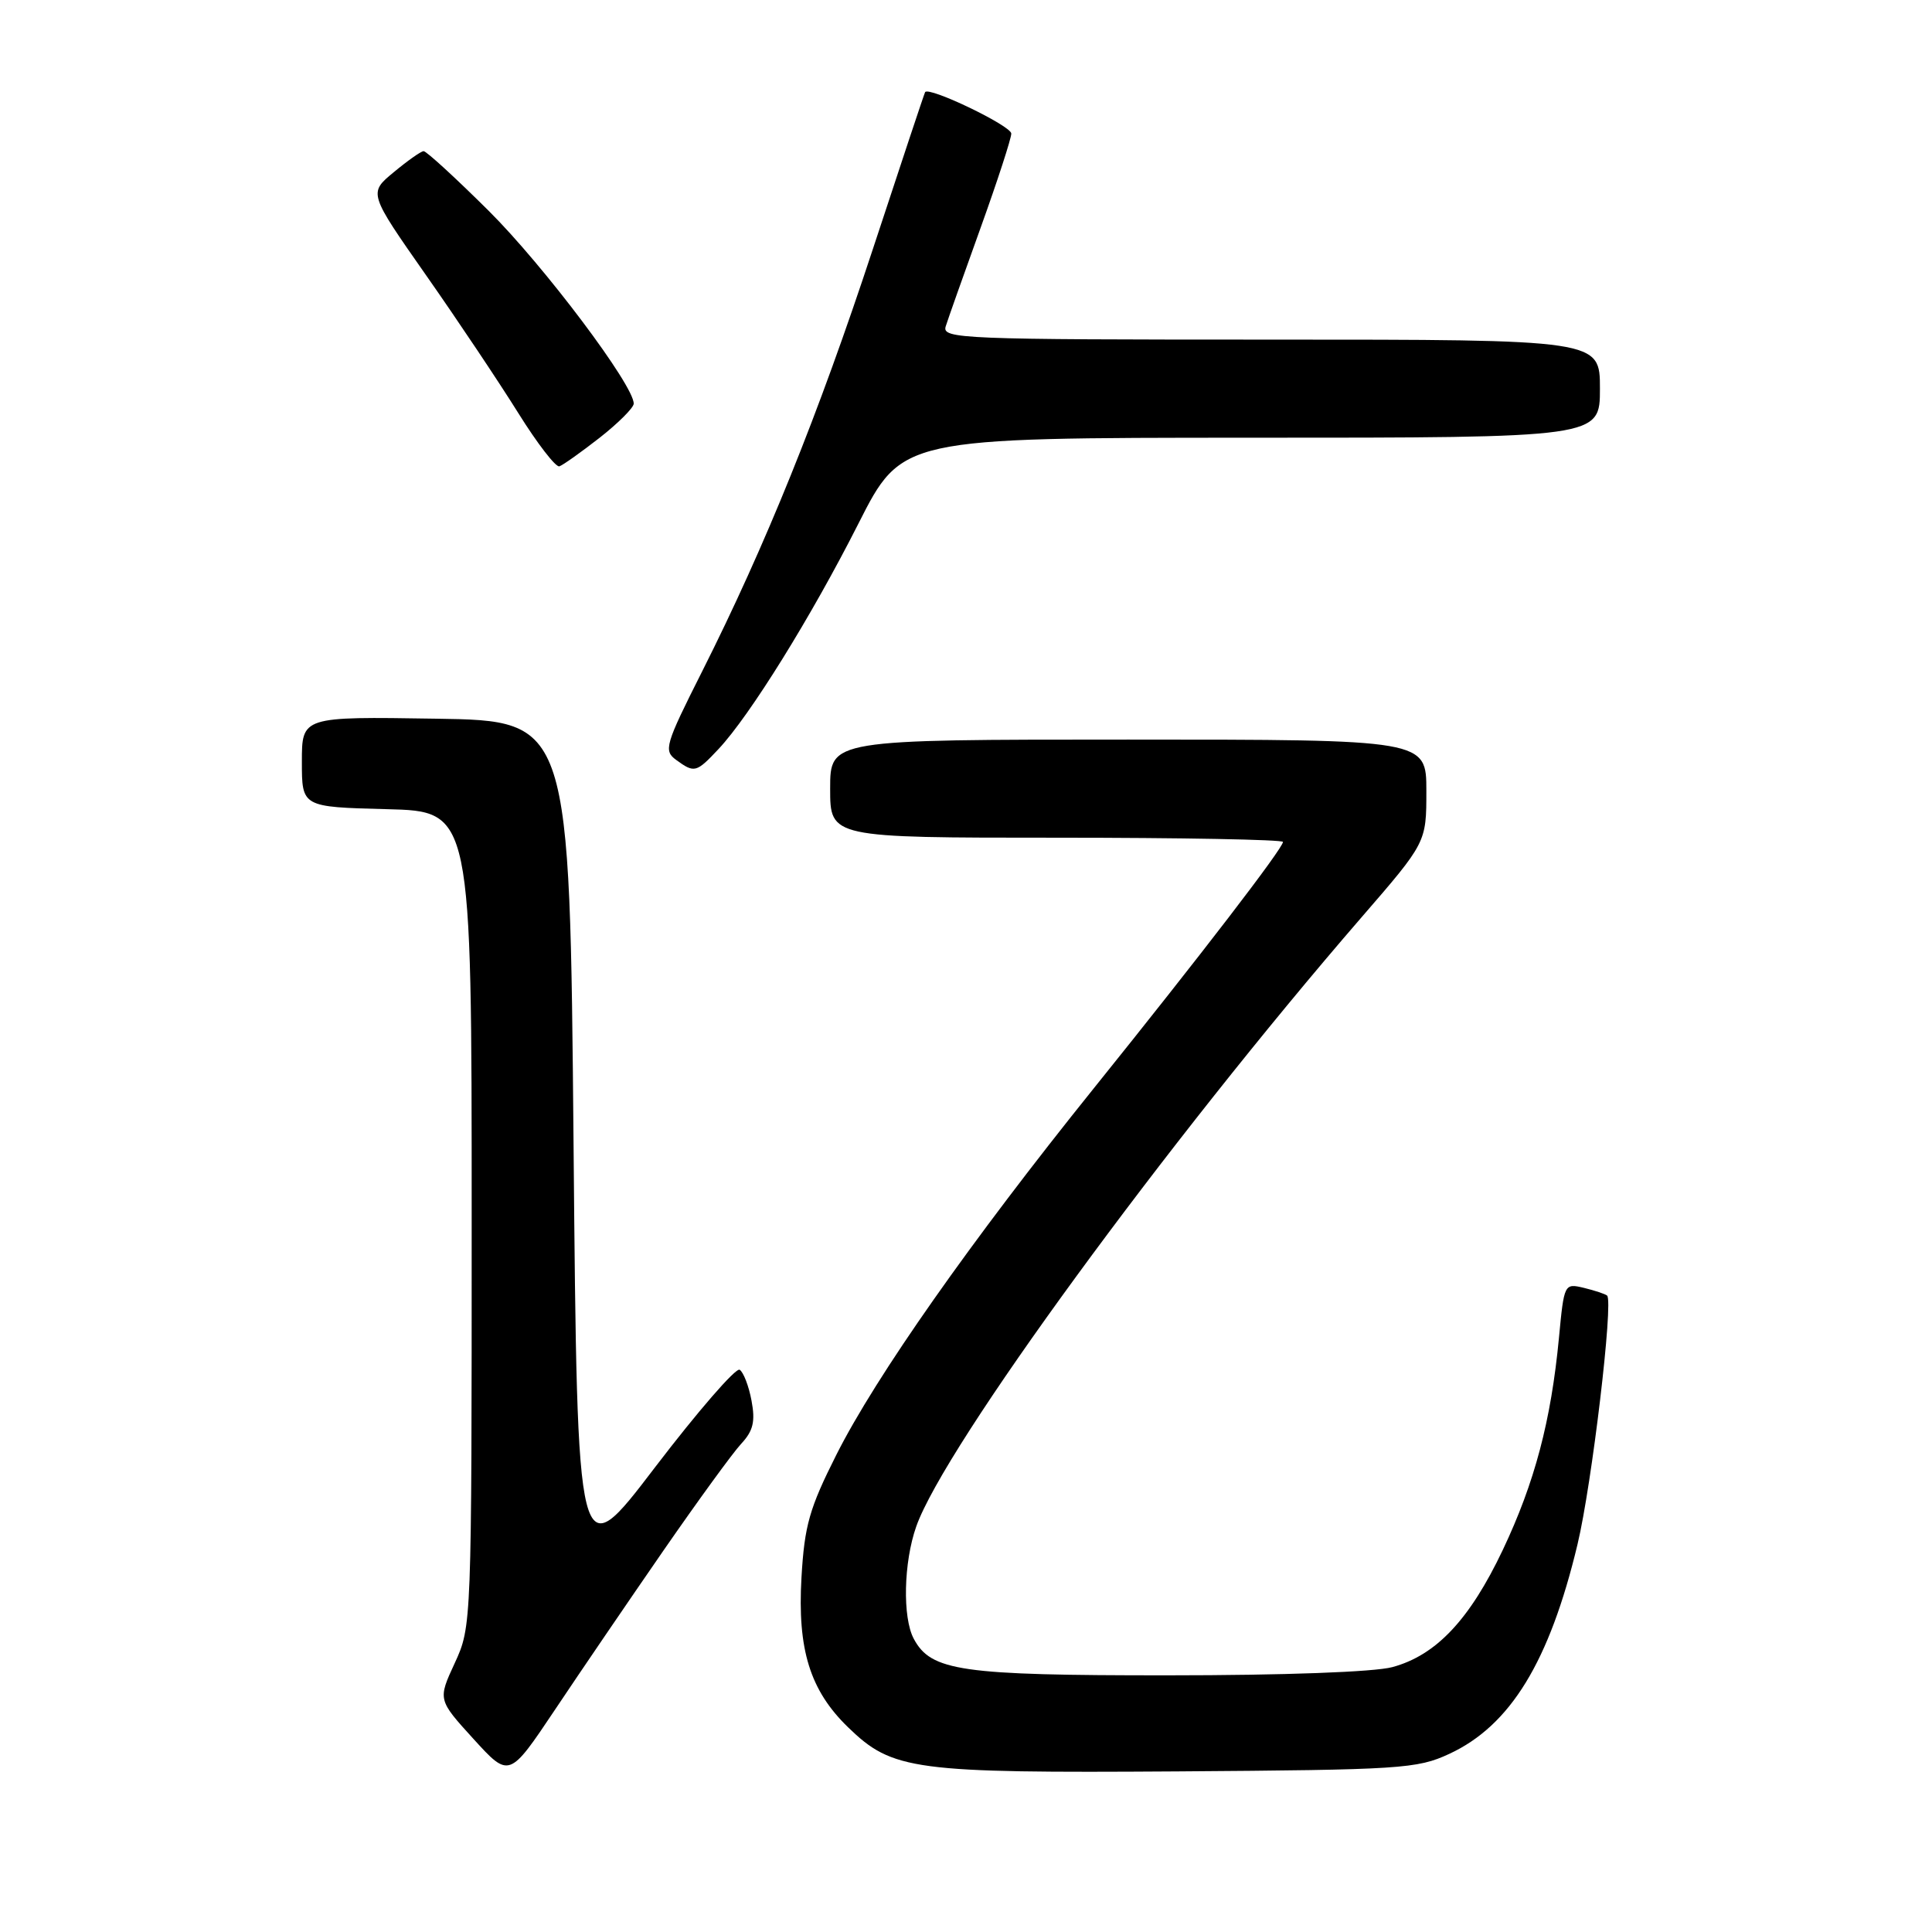 <?xml version="1.0" encoding="UTF-8" standalone="no"?>
<!DOCTYPE svg PUBLIC "-//W3C//DTD SVG 1.1//EN" "http://www.w3.org/Graphics/SVG/1.1/DTD/svg11.dtd" >
<svg xmlns="http://www.w3.org/2000/svg" xmlns:xlink="http://www.w3.org/1999/xlink" version="1.1" viewBox="0 0 256 256">
 <g >
 <path fill="currentColor"
d=" M 87.88 205.50 C 92.45 198.90 97.09 192.51 98.21 191.31 C 99.81 189.59 100.10 188.35 99.58 185.59 C 99.22 183.65 98.51 181.82 98.01 181.50 C 97.50 181.19 92.46 187.01 86.79 194.43 C 76.50 207.93 76.50 207.93 76.00 151.71 C 75.50 95.50 75.50 95.50 57.75 95.23 C 40.00 94.95 40.00 94.95 40.00 100.94 C 40.00 106.93 40.00 106.93 51.25 107.22 C 62.50 107.50 62.50 107.50 62.50 161.50 C 62.50 215.34 62.49 215.51 60.26 220.36 C 58.01 225.22 58.01 225.22 62.74 230.42 C 67.47 235.61 67.47 235.61 73.53 226.56 C 76.86 221.57 83.32 212.10 87.88 205.50 Z  M 192.03 232.40 C 200.13 228.65 205.31 220.19 209.03 204.63 C 210.94 196.65 213.81 172.43 212.95 171.67 C 212.70 171.46 211.32 171.00 209.88 170.65 C 207.28 170.03 207.25 170.08 206.57 177.26 C 205.52 188.29 203.35 196.47 199.12 205.39 C 194.74 214.61 190.30 219.33 184.50 220.90 C 182.11 221.55 170.12 221.99 154.72 221.99 C 127.33 222.00 123.37 221.43 121.08 217.15 C 119.57 214.33 119.73 207.01 121.41 202.26 C 125.16 191.63 154.59 151.37 180.40 121.56 C 189.00 111.63 189.00 111.63 189.00 104.81 C 189.00 98.00 189.00 98.00 149.50 98.00 C 110.00 98.00 110.00 98.00 110.00 104.50 C 110.00 111.00 110.00 111.00 140.00 111.00 C 156.50 111.00 170.00 111.25 170.00 111.56 C 170.00 112.40 159.08 126.62 144.93 144.21 C 128.64 164.46 116.06 182.37 110.83 192.75 C 107.25 199.86 106.60 202.12 106.20 209.02 C 105.65 218.58 107.33 223.99 112.38 228.88 C 118.27 234.59 121.00 234.95 156.00 234.72 C 185.63 234.51 187.77 234.38 192.03 232.40 Z  M 95.21 99.25 C 99.36 94.83 107.51 81.70 113.73 69.41 C 119.50 58.01 119.50 58.01 165.75 58.00 C 212.00 58.00 212.00 58.00 212.00 51.50 C 212.00 45.00 212.00 45.00 168.38 45.00 C 127.30 45.00 124.80 44.90 125.31 43.25 C 125.61 42.29 127.69 36.41 129.93 30.20 C 132.17 23.98 134.00 18.35 134.00 17.70 C 134.00 16.67 123.05 11.41 122.58 12.21 C 122.48 12.37 119.37 21.72 115.66 33.00 C 108.42 54.99 101.45 72.24 93.05 88.94 C 88.12 98.72 87.91 99.46 89.59 100.69 C 92.02 102.46 92.25 102.40 95.21 99.25 Z  M 79.46 58.00 C 81.91 56.08 83.94 54.05 83.97 53.50 C 84.07 51.16 72.07 35.20 64.73 27.91 C 60.35 23.56 56.48 20.01 56.13 20.03 C 55.78 20.04 54.00 21.30 52.17 22.82 C 48.83 25.58 48.83 25.58 56.47 36.49 C 60.67 42.48 66.16 50.70 68.68 54.74 C 71.20 58.78 73.65 61.95 74.12 61.79 C 74.60 61.63 77.00 59.92 79.46 58.00 Z "/>
</g>
</svg>
